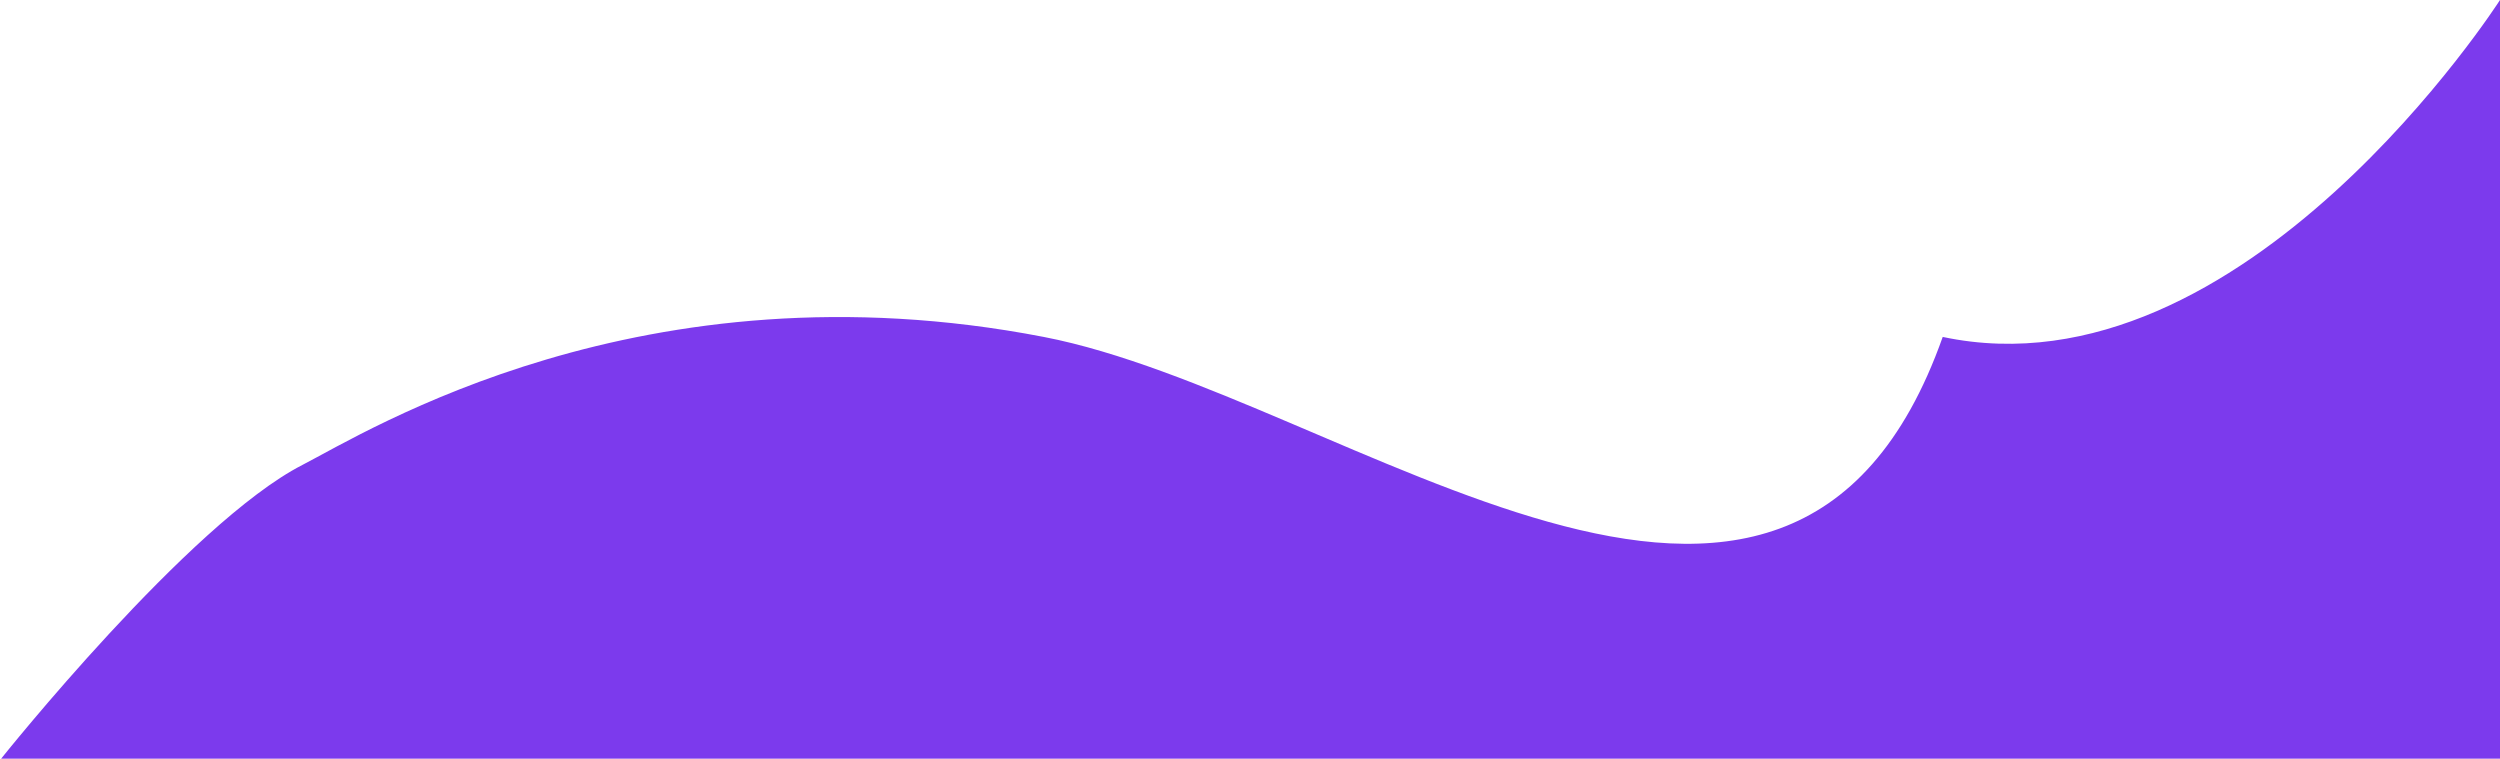 <svg width="1071" height="325" viewBox="0 0 1071 325" fill="none" xmlns="http://www.w3.org/2000/svg">
<path d="M1071 325H0.5C0.5 325 81.022 224.085 129.537 199.187C157.036 185.074 275.084 111.046 447.139 144.341C575.982 169.273 766.241 330.65 832.262 144.341C961.069 171.66 1071 0 1071 0C1071 0 1071 310.5 1071 325Z" fill="#7C3AED"/>
</svg>
